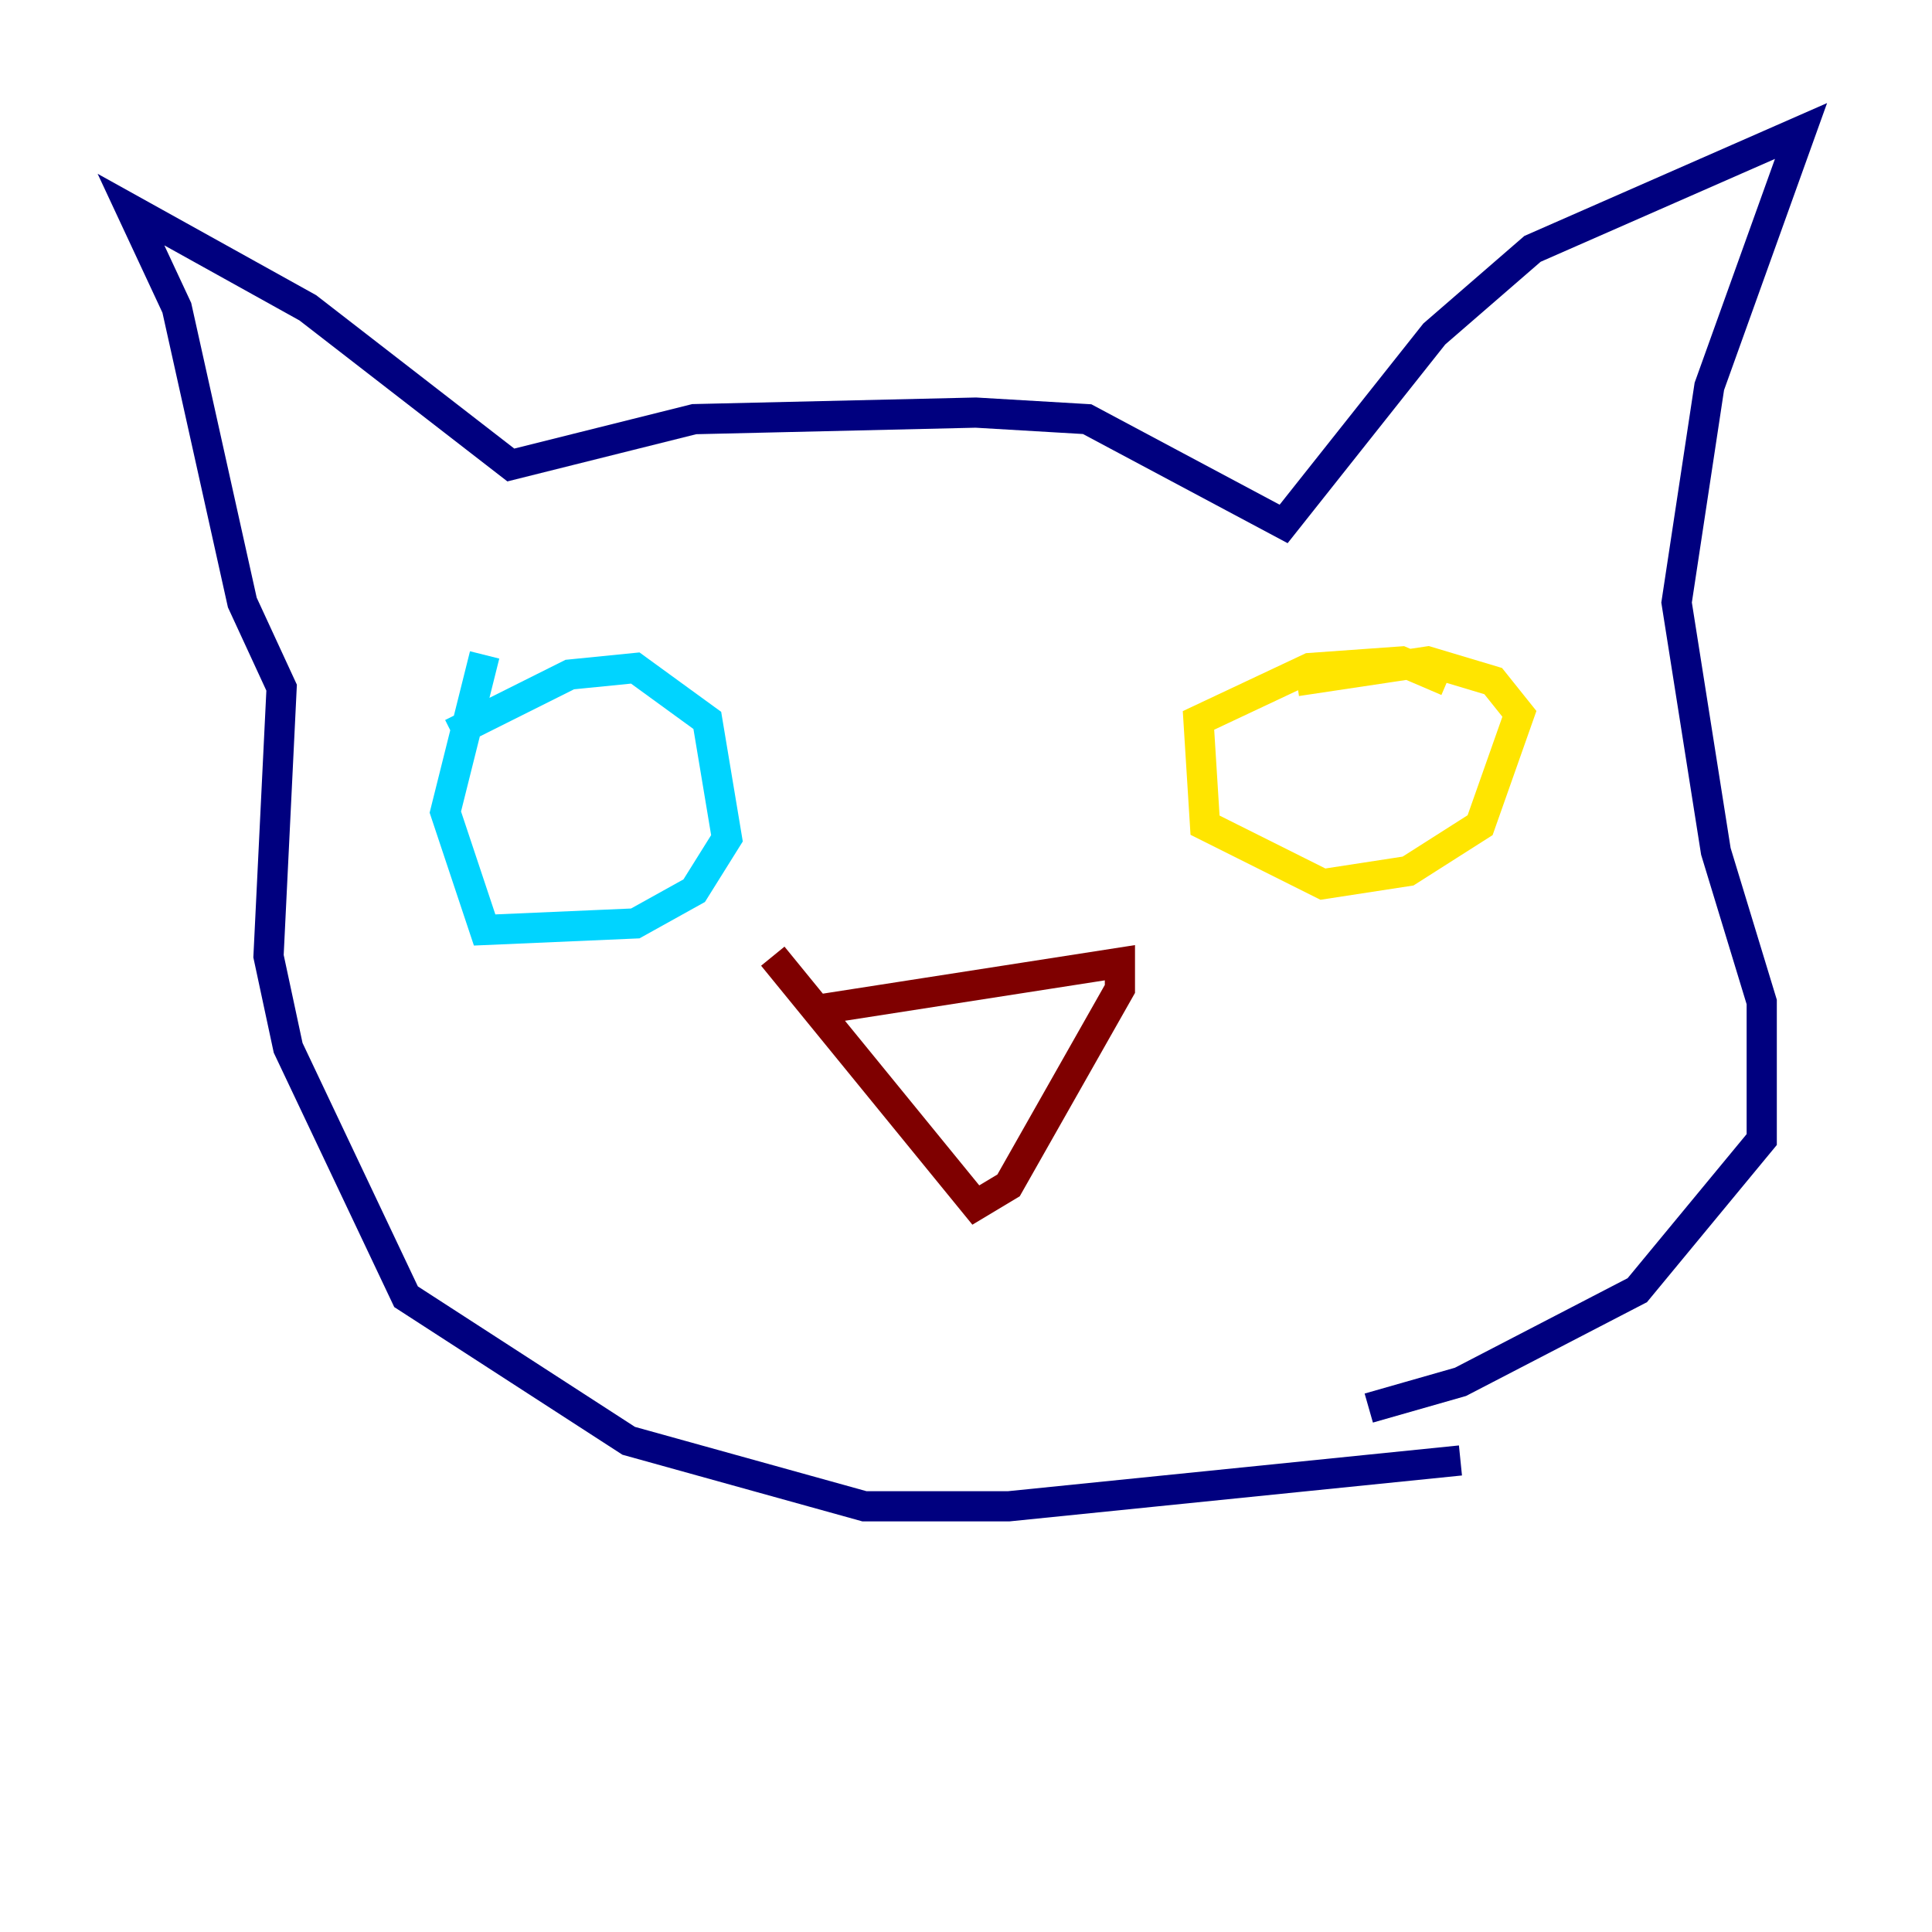 <?xml version="1.0" encoding="utf-8" ?>
<svg baseProfile="tiny" height="128" version="1.2" viewBox="0,0,128,128" width="128" xmlns="http://www.w3.org/2000/svg" xmlns:ev="http://www.w3.org/2001/xml-events" xmlns:xlink="http://www.w3.org/1999/xlink"><defs /><polyline fill="none" points="96.759,96.759 66.82,99.797 57.275,99.797 41.654,95.458 26.902,85.912 19.091,69.424 17.79,63.349 18.658,45.559 16.054,39.919 11.715,20.393 8.678,13.885 20.393,20.393 33.844,30.807 45.993,27.77 64.651,27.336 72.027,27.77 85.044,34.712 95.024,22.129 101.532,16.488 119.322,8.678 113.248,25.6 111.078,39.919 113.681,56.407 116.719,66.386 116.719,75.498 108.475,85.478 96.759,91.552 90.685,93.288" stroke="#00007f" stroke-width="2" /><polyline fill="none" points="29.939,48.597 37.749,44.691 42.088,44.258 46.861,47.729 48.163,55.539 45.993,59.01 42.088,61.18 32.108,61.614 29.505,53.803 32.108,43.39" stroke="#00d4ff" stroke-width="2" /><polyline fill="none" points="95.891,45.125 92.854,43.824 86.78,44.258 79.403,47.729 79.837,54.671 87.647,58.576 93.288,57.709 98.061,54.671 100.664,47.295 98.929,45.125 94.59,43.824 85.912,45.125" stroke="#ffe500" stroke-width="2" /><polyline fill="none" points="54.671,66.82 74.197,63.783 74.197,65.519 66.82,78.536 64.651,79.837 51.2,63.349" stroke="#7f0000" stroke-width="2" /></svg>